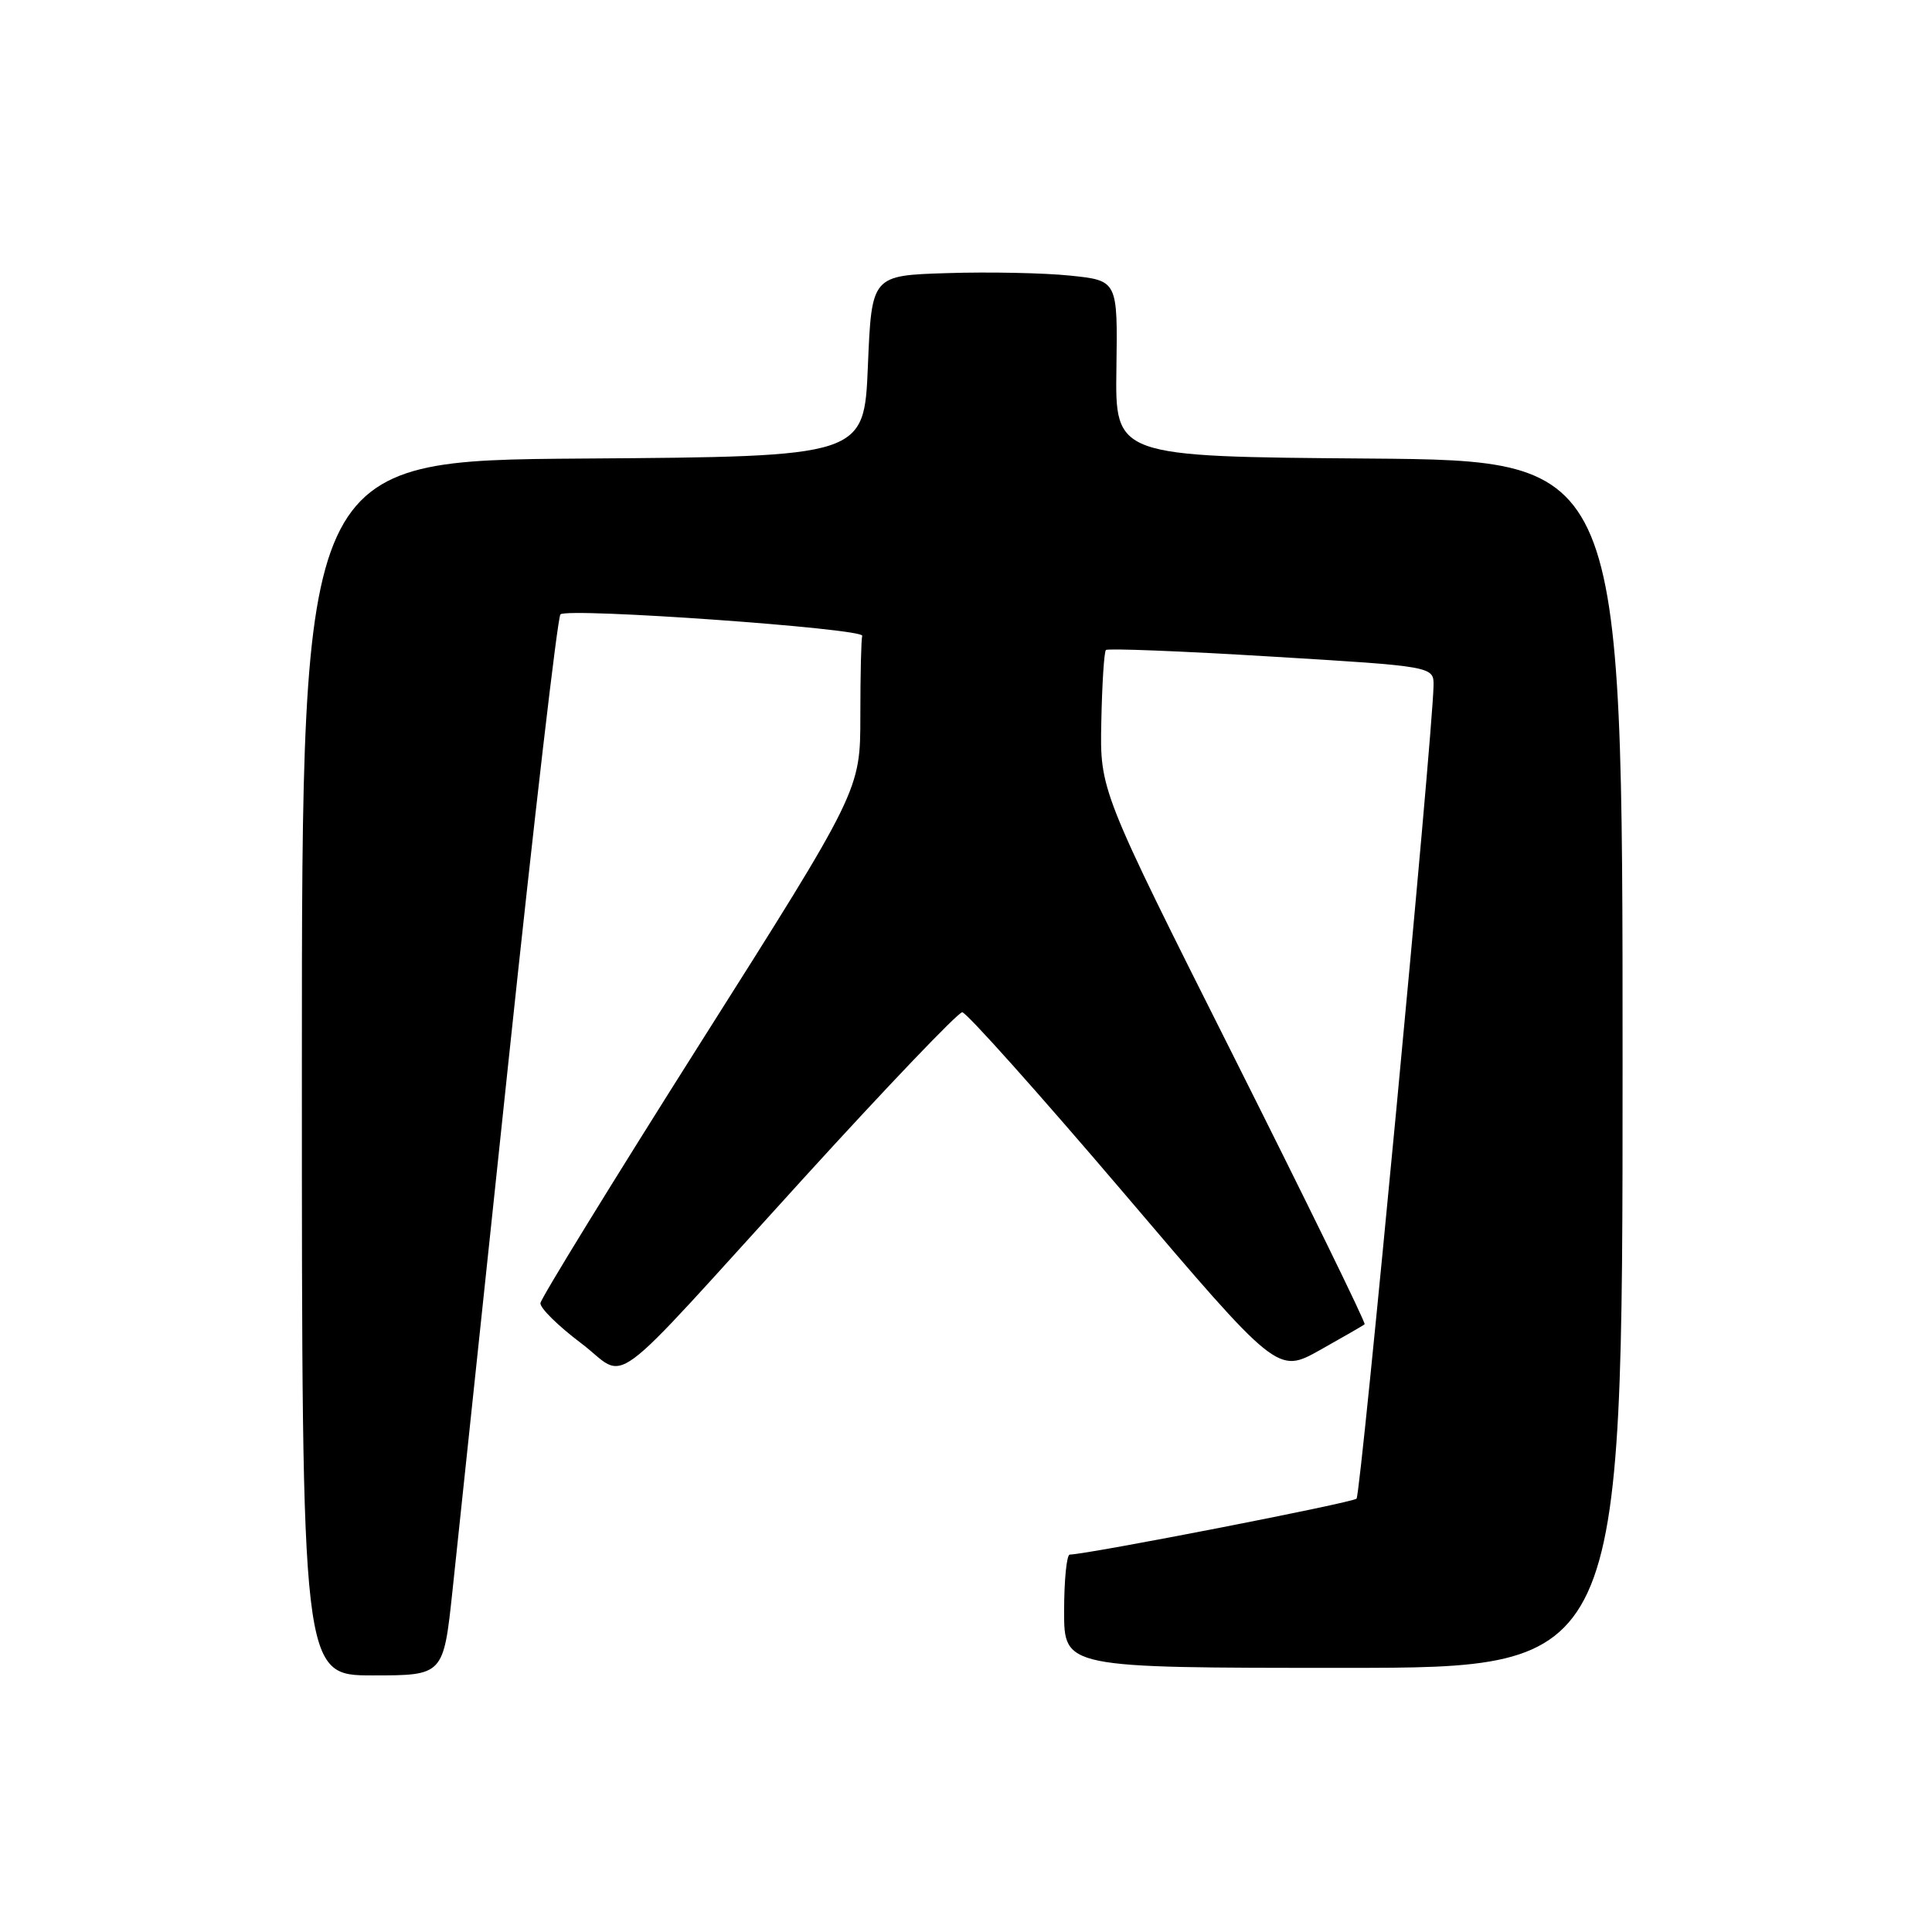 <?xml version="1.0" encoding="UTF-8" standalone="no"?>
<!DOCTYPE svg PUBLIC "-//W3C//DTD SVG 1.1//EN" "http://www.w3.org/Graphics/SVG/1.1/DTD/svg11.dtd" >
<svg xmlns="http://www.w3.org/2000/svg" xmlns:xlink="http://www.w3.org/1999/xlink" version="1.1" viewBox="0 0 256 256">
 <g >
 <path fill="currentColor"
d=" M 59.96 210.75 C 60.62 204.56 63.95 173.09 67.36 140.80 C 70.77 108.52 73.88 81.79 74.26 81.41 C 75.18 80.48 114.57 83.28 114.25 84.25 C 114.11 84.66 114.00 89.44 114.00 94.86 C 114.00 104.72 114.00 104.72 92.86 138.11 C 81.24 156.47 71.68 172.03 71.61 172.67 C 71.55 173.32 73.95 175.68 76.93 177.93 C 83.44 182.81 79.60 185.65 106.50 156.10 C 117.50 144.02 126.95 134.13 127.50 134.13 C 128.05 134.13 137.68 144.90 148.90 158.07 C 169.29 182.03 169.29 182.03 174.90 178.89 C 177.98 177.16 180.65 175.63 180.82 175.47 C 181.00 175.31 173.18 159.33 163.45 139.95 C 145.74 104.71 145.74 104.71 145.93 95.63 C 146.03 90.64 146.30 86.36 146.54 86.13 C 146.77 85.89 156.65 86.28 168.48 87.00 C 190.00 88.30 190.00 88.30 189.95 90.90 C 189.81 97.81 180.32 198.01 179.75 198.58 C 179.21 199.12 144.22 205.94 141.75 205.99 C 141.34 205.99 141.00 209.38 141.00 213.50 C 141.00 221.00 141.00 221.00 178.00 221.00 C 215.00 221.00 215.00 221.00 215.00 141.01 C 215.00 61.03 215.00 61.03 181.38 60.76 C 147.76 60.50 147.76 60.50 147.93 48.84 C 148.10 37.17 148.10 37.17 141.80 36.52 C 138.34 36.16 131.00 36.01 125.50 36.19 C 115.50 36.50 115.50 36.50 115.00 48.50 C 114.50 60.50 114.50 60.50 77.25 60.76 C 40.00 61.02 40.00 61.02 40.00 141.51 C 40.00 222.00 40.00 222.00 49.38 222.00 C 58.76 222.00 58.76 222.00 59.96 210.75 Z "/>
</g>
</svg>